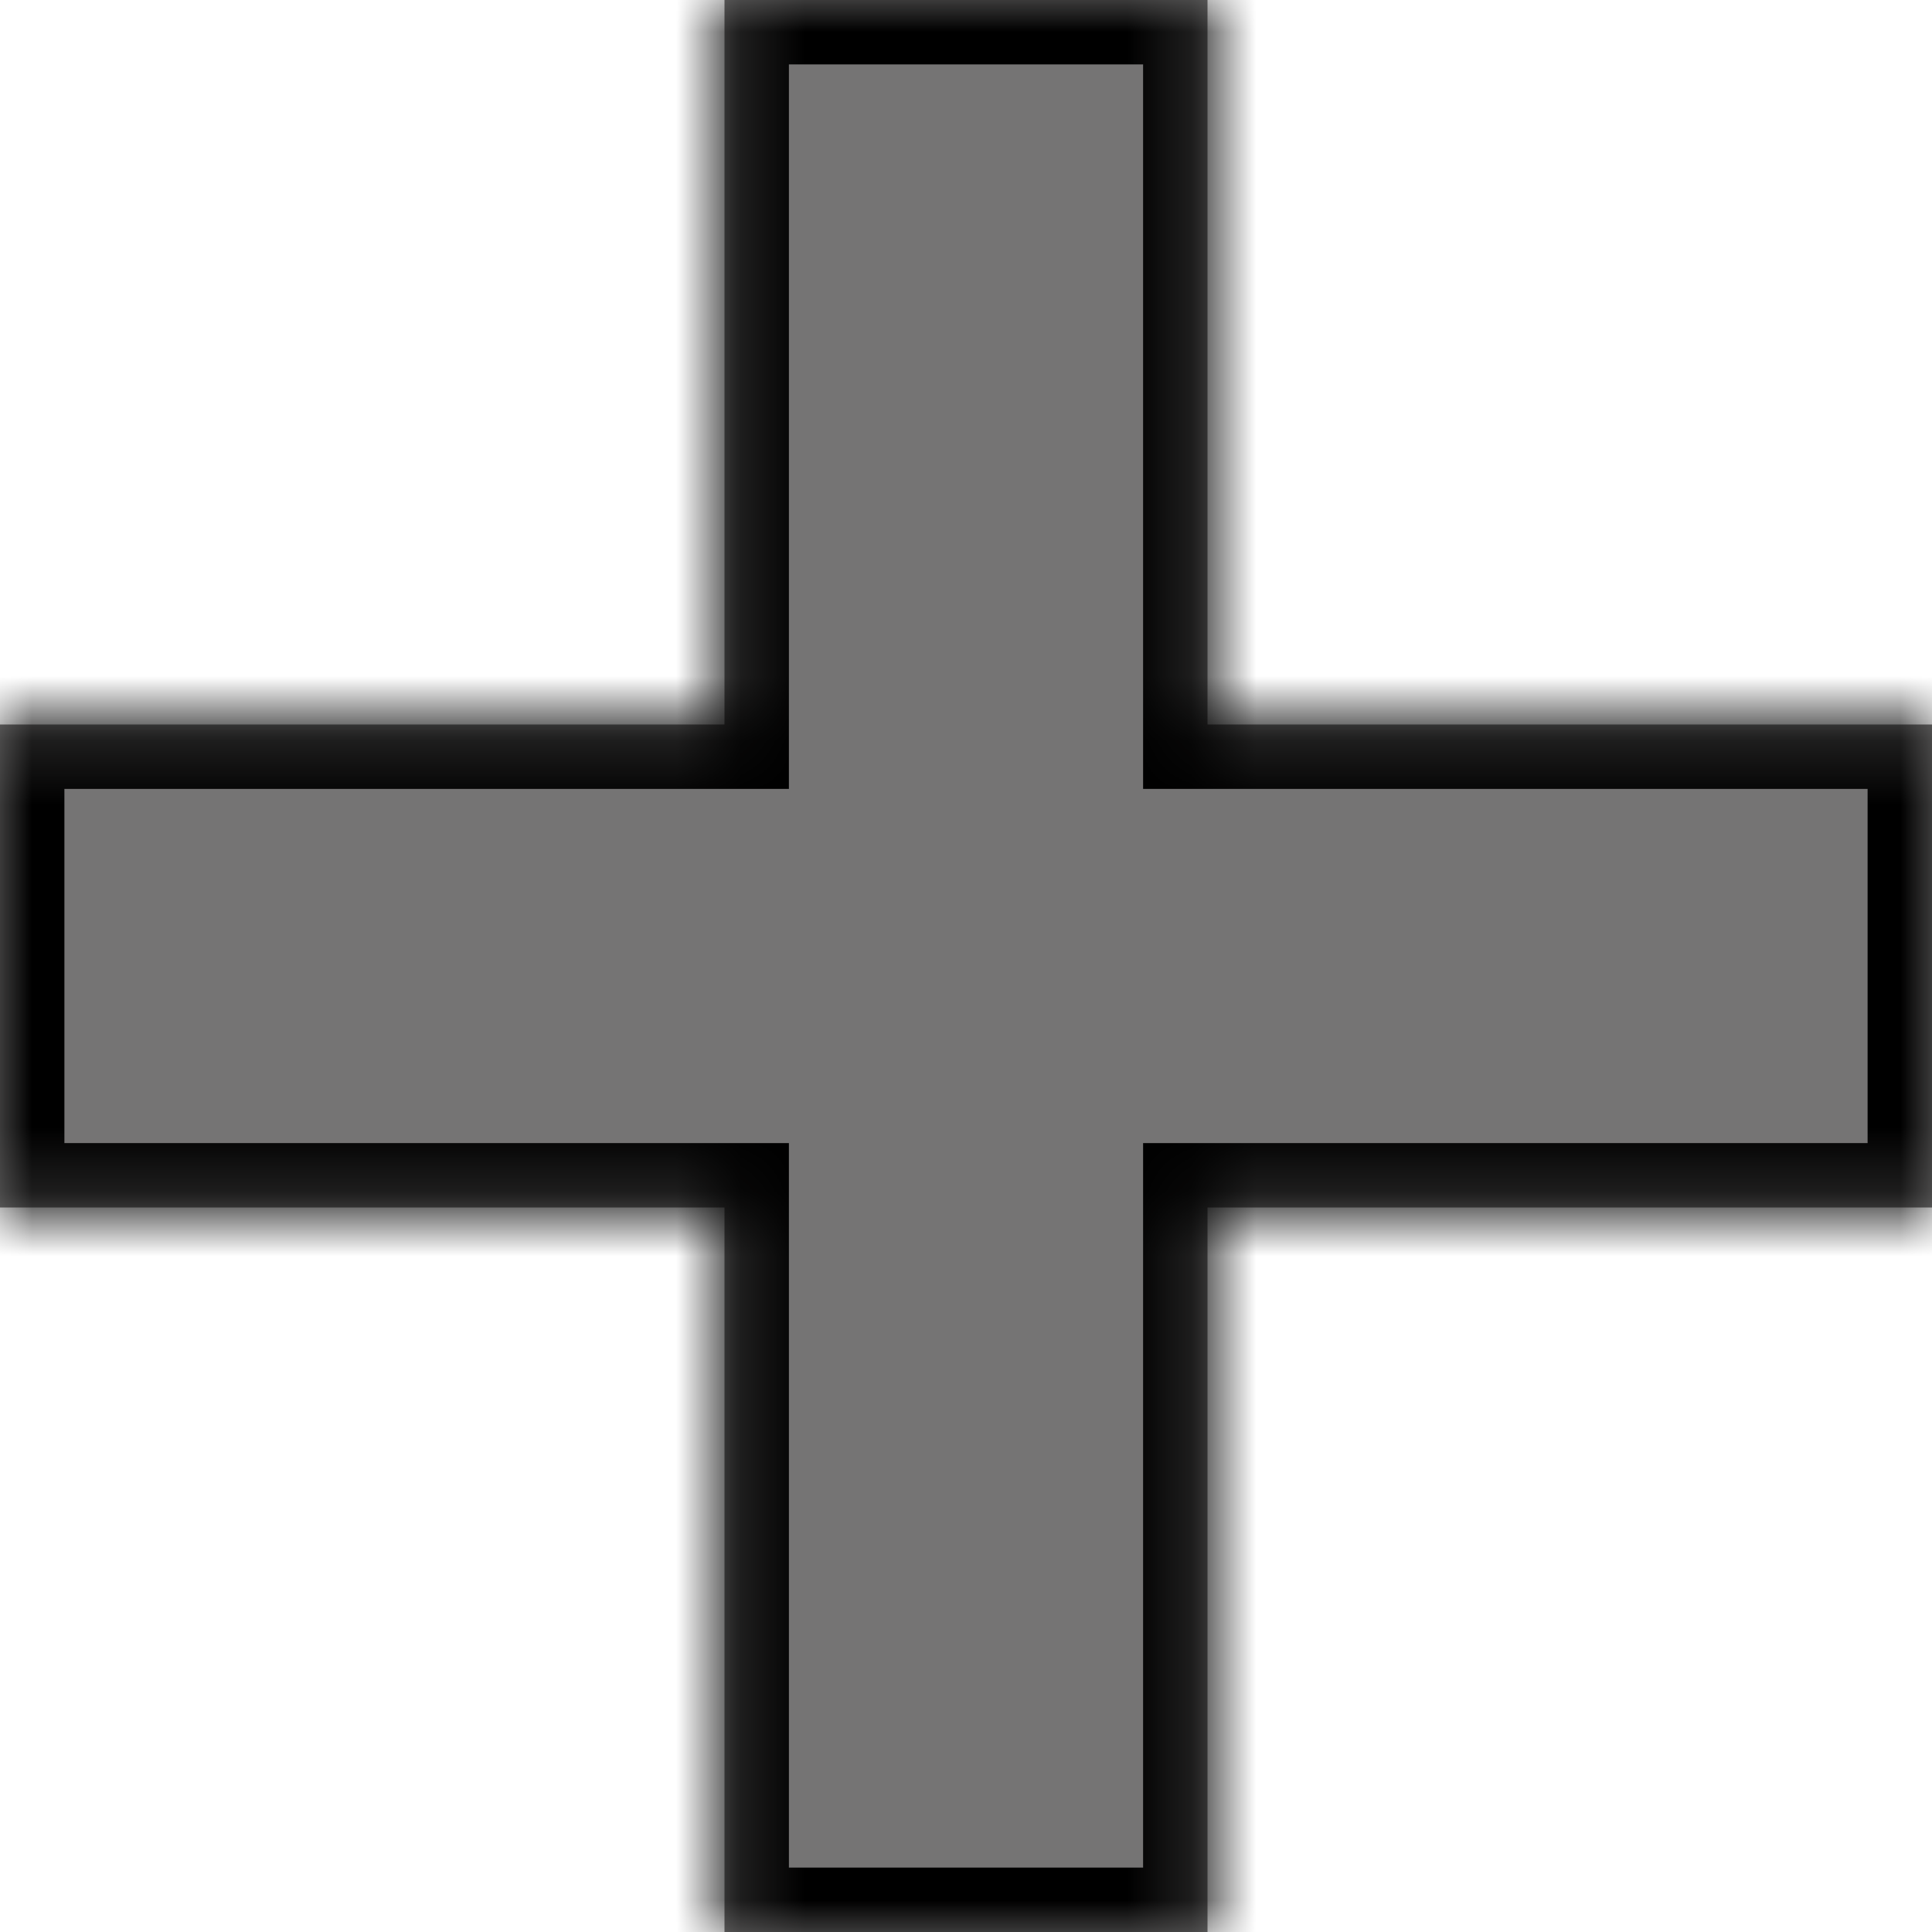 <svg width="30" height="30" viewBox="0 0 30 30" fill="none" xmlns="http://www.w3.org/2000/svg">
<g id="Union">
<mask id="path-1-inside-1_493_3691" fill="white">
<path fill-rule="evenodd" clip-rule="evenodd" d="M18.75 0H11.25V11.25H0V18.75H11.25V30H18.75V18.75H30V11.25H18.75V0Z"/>
</mask>
<path fill-rule="evenodd" clip-rule="evenodd" d="M18.75 0H11.25V11.25H0V18.75H11.25V30H18.75V18.75H30V11.25H18.75V0Z" fill="#757474"/>
<path d="M11.25 0V-1H10.25V0H11.25ZM18.75 0H19.75V-1H18.75V0ZM11.25 11.25V12.25H12.25V11.25H11.25ZM0 11.25V10.25H-1V11.25H0ZM0 18.75H-1V19.75H0V18.75ZM11.25 18.75H12.25V17.75H11.25V18.75ZM11.25 30H10.25V31H11.25V30ZM18.75 30V31H19.75V30H18.75ZM18.75 18.75V17.75H17.75V18.75H18.75ZM30 18.75V19.75H31V18.75H30ZM30 11.25H31V10.25H30V11.25ZM18.75 11.25H17.75V12.25H18.75V11.25ZM11.25 1H18.75V-1H11.25V1ZM12.25 11.25V0H10.25V11.25H12.25ZM0 12.25H11.25V10.25H0V12.25ZM1 18.75V11.25H-1V18.75H1ZM11.25 17.75H0V19.75H11.25V17.75ZM12.25 30V18.75H10.25V30H12.25ZM18.75 29H11.25V31H18.75V29ZM17.75 18.75V30H19.75V18.75H17.75ZM30 17.75H18.75V19.75H30V17.75ZM29 11.25V18.75H31V11.25H29ZM18.75 12.25H30V10.25H18.75V12.25ZM17.75 0V11.25H19.75V0H17.75Z" fill="black" mask="url(#path-1-inside-1_493_3691)"/>
</g>
</svg>
